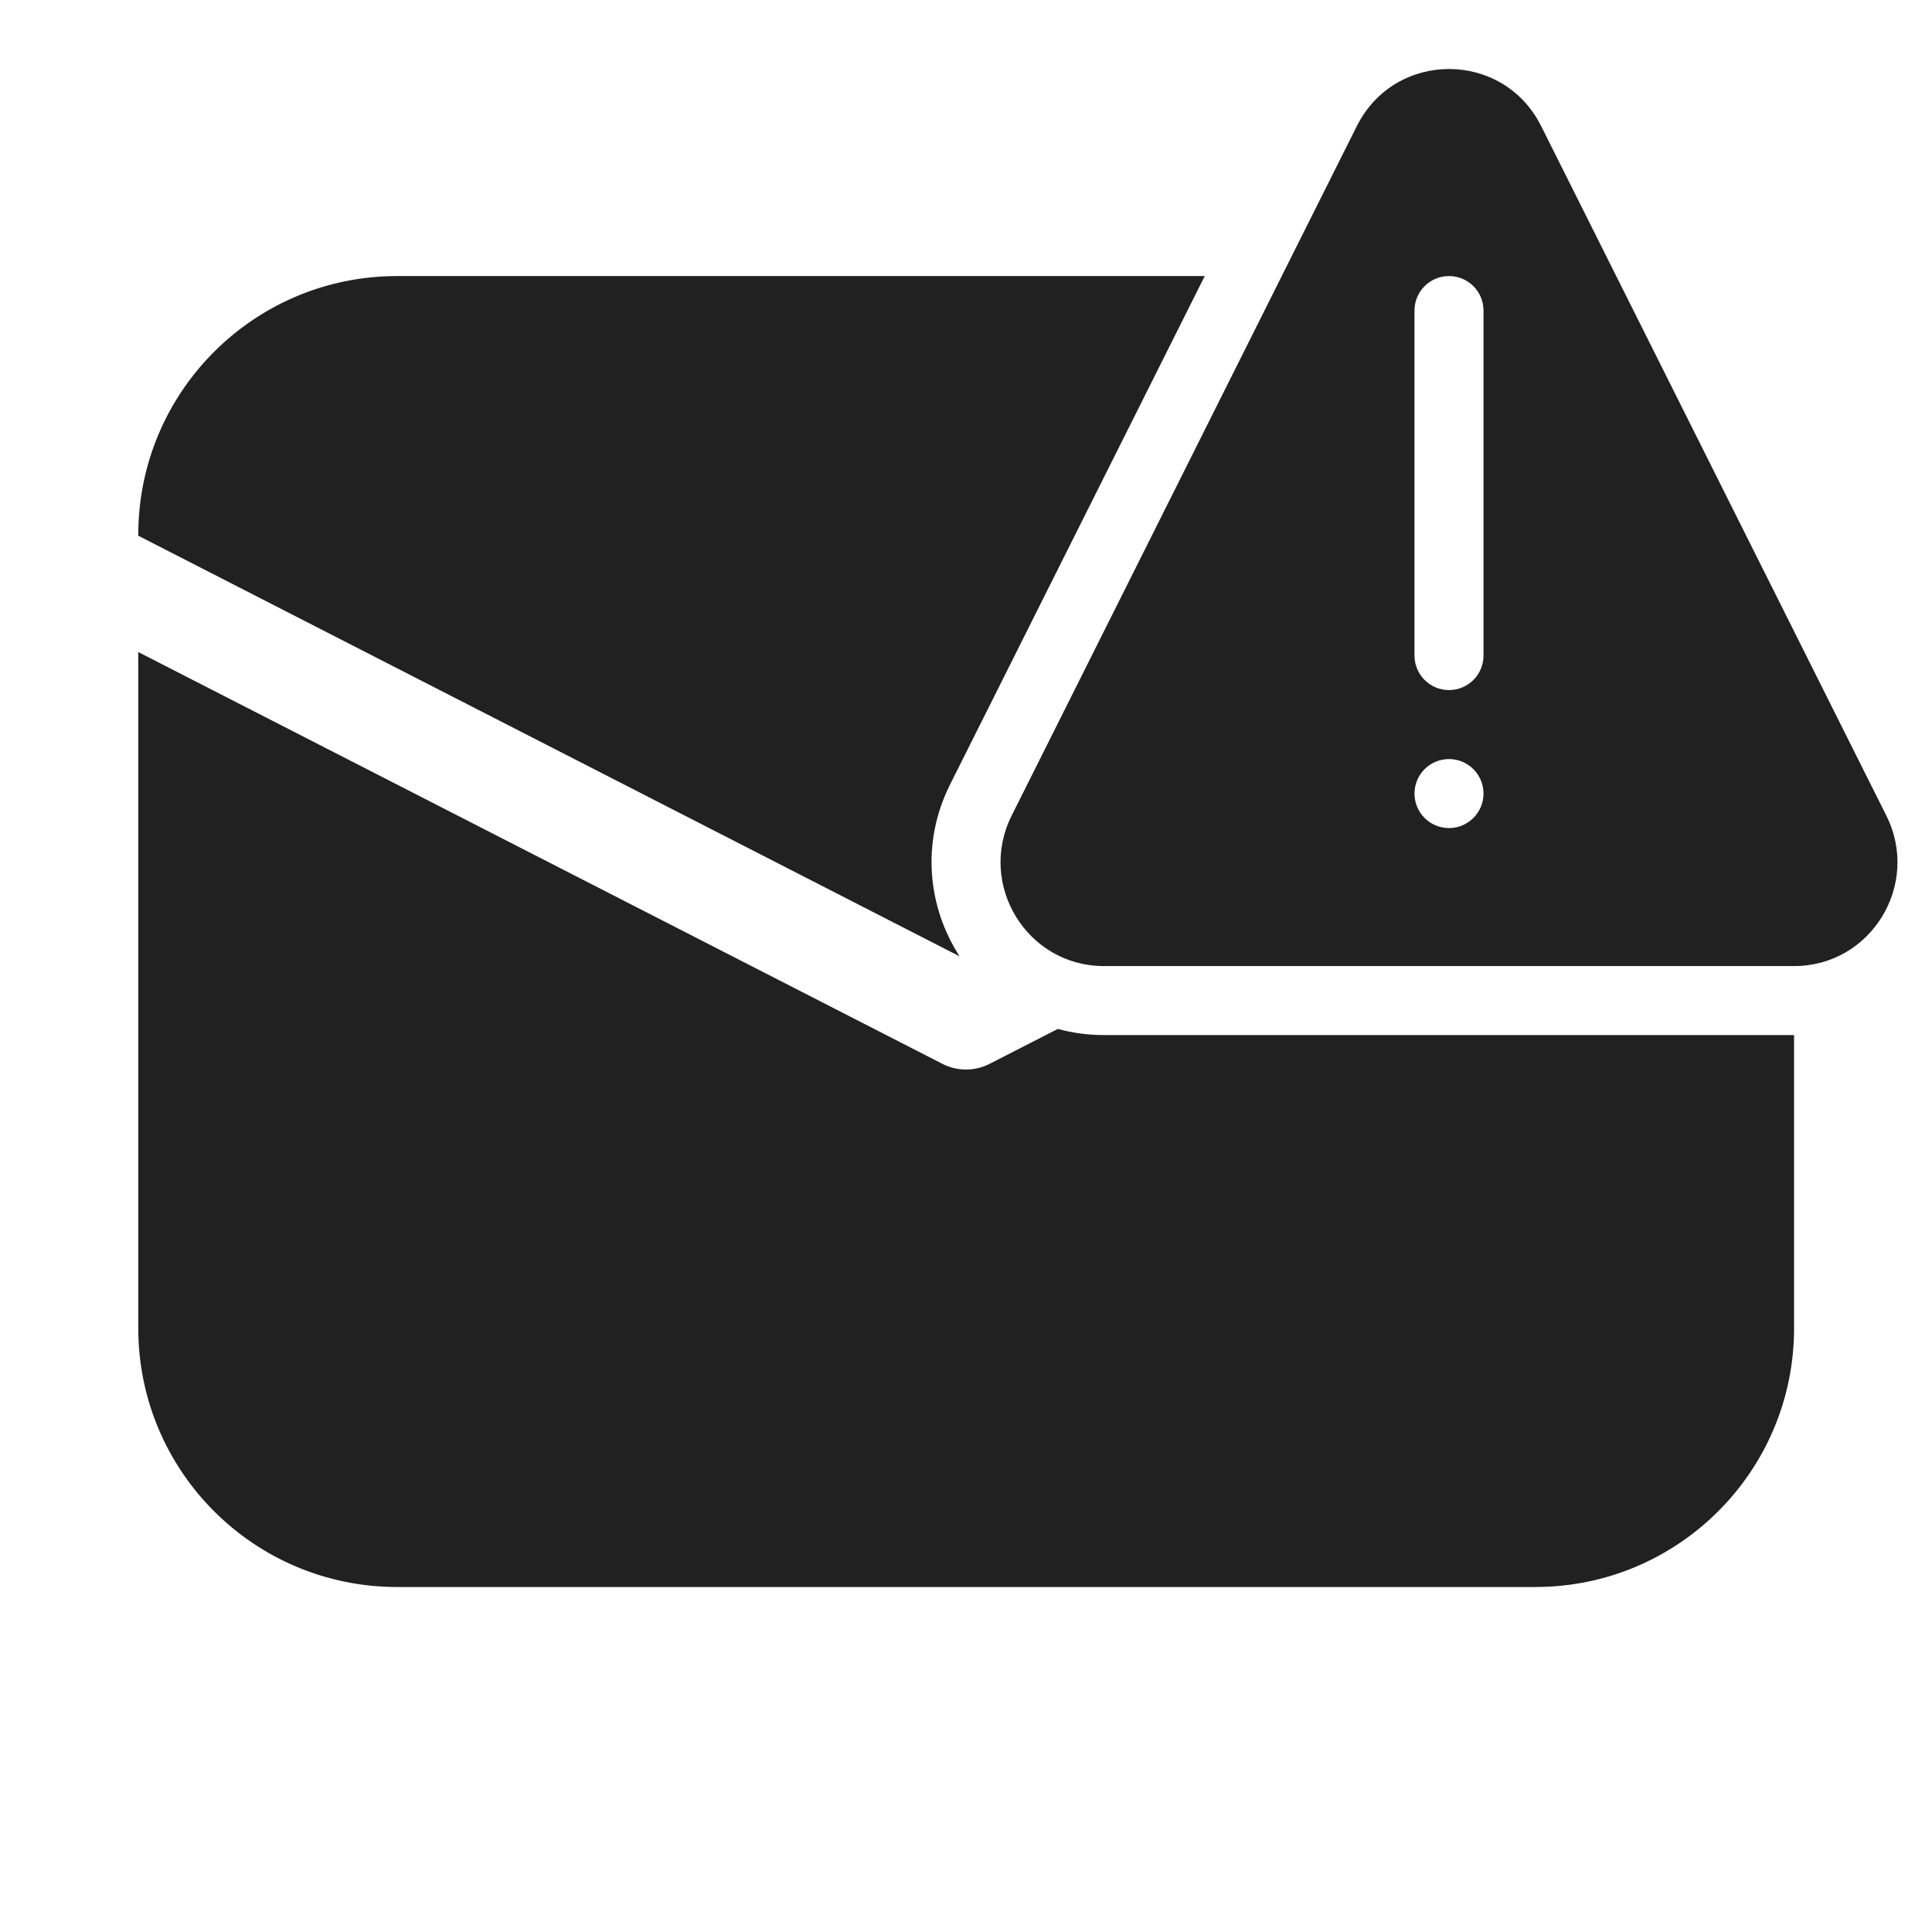 <svg width="28" height="28" viewBox="0 0 28 28" fill="none" xmlns="http://www.w3.org/2000/svg">
<path d="M13.658 15.418C13.873 15.528 14.127 15.528 14.342 15.418L15.331 14.912C15.541 14.969 15.764 15.001 15.997 15.001H26.001V19.25C26.001 21.321 24.322 23 22.251 23H5.754C3.683 23 2.004 21.322 2.004 19.25V9.45L13.658 15.418ZM19.664 1.828C20.217 0.724 21.783 0.724 22.336 1.828L27.338 11.82C27.839 12.82 27.116 14.001 26.002 14.001H15.998C14.884 14.001 14.161 12.82 14.662 11.82L19.664 1.828ZM13.77 11.368C13.342 12.222 13.451 13.153 13.907 13.86L2.004 7.764V7.751C2.004 5.679 3.683 4.001 5.754 4.001H17.46L13.77 11.368ZM21 11.001C20.724 11.001 20.5 11.224 20.5 11.501C20.5 11.777 20.724 12.001 21 12.001C21.276 12.001 21.5 11.777 21.5 11.501C21.5 11.224 21.276 11.001 21 11.001ZM21 4.001C20.724 4.001 20.5 4.224 20.5 4.501V9.501C20.5 9.777 20.724 10.001 21 10.001C21.276 10.001 21.5 9.777 21.5 9.501V4.501C21.5 4.224 21.276 4.001 21 4.001Z" fill="#212121"/>
</svg>
